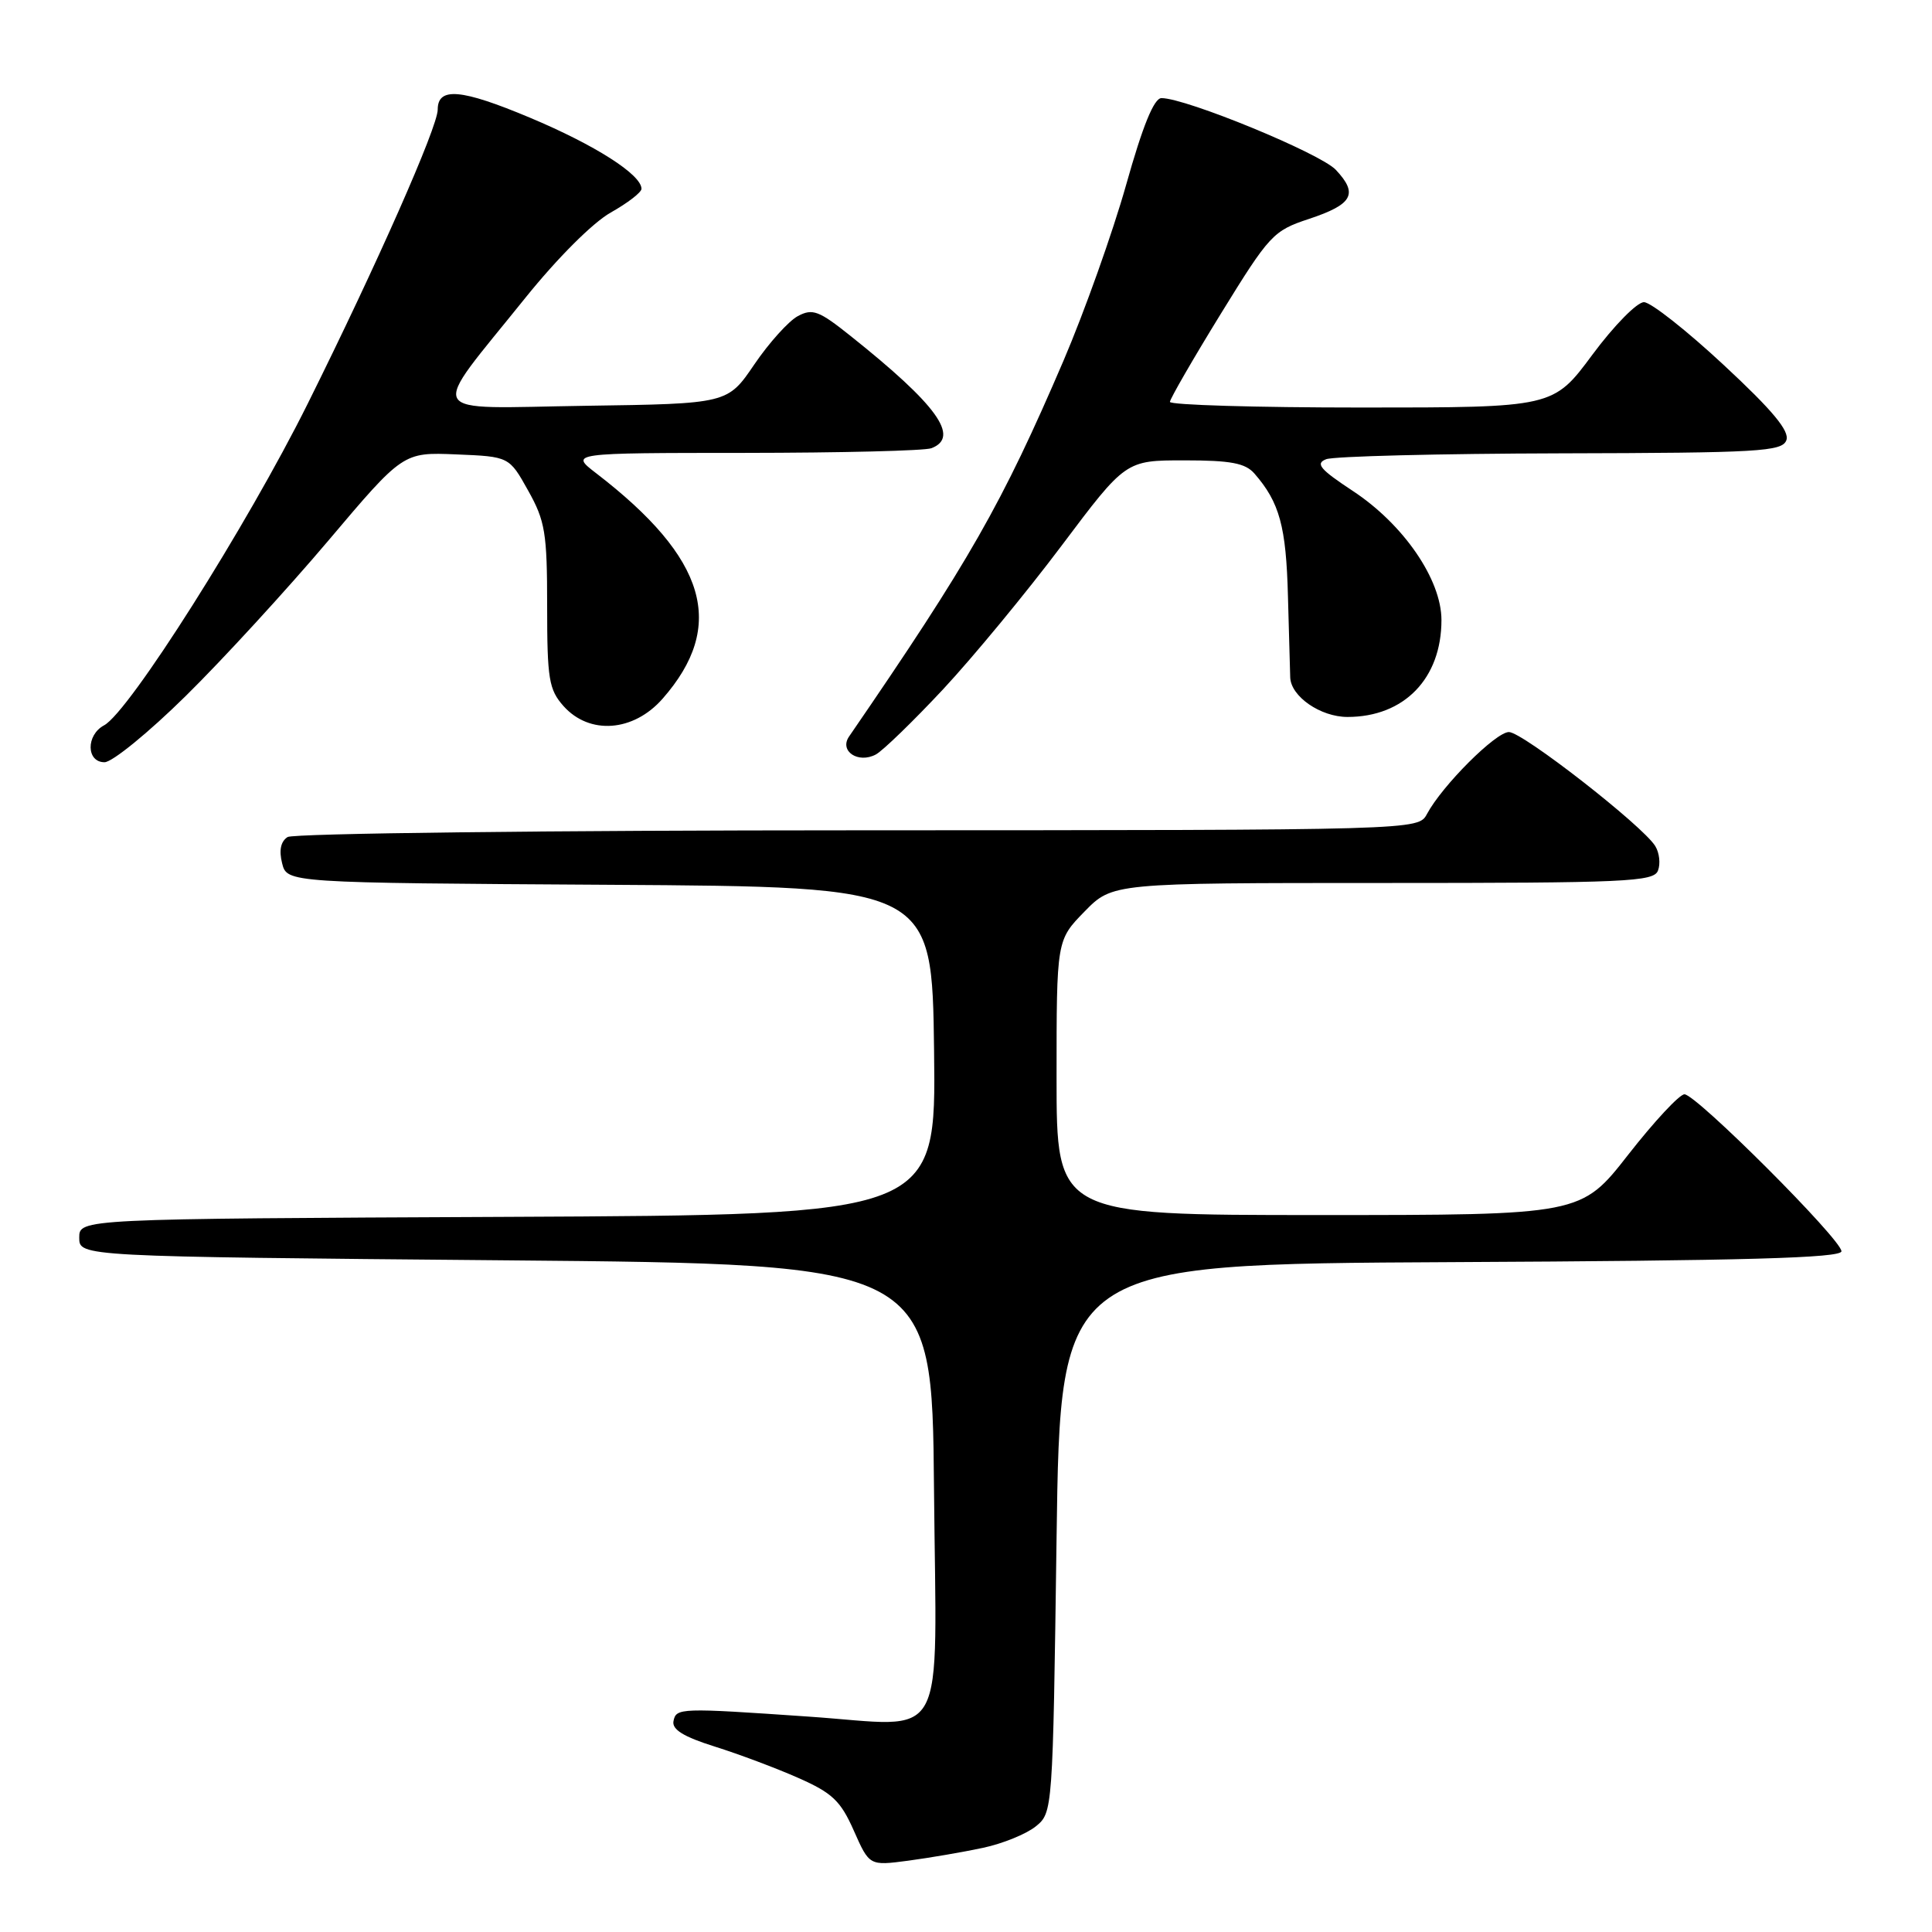 <?xml version="1.0" encoding="UTF-8" standalone="no"?>
<!DOCTYPE svg PUBLIC "-//W3C//DTD SVG 1.1//EN" "http://www.w3.org/Graphics/SVG/1.1/DTD/svg11.dtd" >
<svg xmlns="http://www.w3.org/2000/svg" xmlns:xlink="http://www.w3.org/1999/xlink" version="1.1" viewBox="0 0 256 256">
 <g >
 <path fill="currentColor"
d=" M 130.24 244.85 C 132.84 244.30 135.99 243.02 137.24 242.01 C 139.49 240.18 139.50 240.09 140.00 203.84 C 140.50 167.50 140.50 167.50 192.25 167.24 C 231.35 167.05 244.00 166.69 244.00 165.80 C 244.00 164.24 224.75 145.00 223.20 145.00 C 222.54 145.00 219.19 148.60 215.75 153.00 C 209.50 161.00 209.50 161.00 174.75 161.00 C 140.00 161.00 140.00 161.00 140.00 142.79 C 140.00 124.58 140.00 124.58 143.70 120.79 C 147.41 117.00 147.41 117.00 183.23 117.00 C 215.48 117.00 219.13 116.84 219.69 115.36 C 220.04 114.46 219.88 113.00 219.33 112.11 C 217.69 109.43 201.75 97.00 199.94 97.00 C 198.19 97.00 191.09 104.10 189.08 107.86 C 187.93 110.00 187.93 110.00 113.71 110.02 C 72.90 110.02 38.88 110.43 38.11 110.91 C 37.20 111.49 36.95 112.67 37.38 114.38 C 38.03 116.98 38.03 116.98 80.77 117.24 C 123.50 117.50 123.50 117.50 123.77 139.24 C 124.04 160.98 124.04 160.98 67.27 161.24 C 10.50 161.50 10.50 161.50 10.50 164.00 C 10.50 166.50 10.50 166.50 67.00 167.00 C 123.50 167.50 123.50 167.50 123.76 197.23 C 124.07 232.00 125.86 228.74 107.16 227.46 C 90.07 226.28 89.59 226.30 89.24 228.06 C 89.02 229.17 90.57 230.13 94.71 231.43 C 97.90 232.43 102.88 234.30 105.79 235.59 C 110.29 237.58 111.39 238.62 113.14 242.58 C 115.20 247.23 115.20 247.23 120.35 246.55 C 123.18 246.17 127.63 245.41 130.24 244.85 Z  M 24.60 92.23 C 29.50 87.41 37.98 78.16 43.46 71.69 C 53.41 59.92 53.41 59.92 60.44 60.21 C 67.47 60.50 67.47 60.50 69.98 65.00 C 72.24 69.03 72.50 70.62 72.50 80.31 C 72.50 89.99 72.73 91.37 74.67 93.56 C 78.11 97.41 83.93 96.98 87.79 92.59 C 96.29 82.91 93.66 73.98 79.00 62.71 C 75.50 60.02 75.50 60.02 98.67 60.01 C 111.41 60.00 122.55 59.73 123.42 59.39 C 127.25 57.92 124.19 53.67 112.71 44.52 C 108.51 41.16 107.66 40.84 105.71 41.89 C 104.50 42.54 101.90 45.42 99.95 48.29 C 96.41 53.50 96.41 53.50 77.57 53.77 C 55.83 54.09 56.66 55.59 69.61 39.47 C 73.85 34.20 78.55 29.50 80.93 28.16 C 83.17 26.90 85.00 25.49 85.00 25.02 C 85.00 23.14 78.84 19.21 70.21 15.59 C 61.11 11.77 58.00 11.50 58.00 14.52 C 58.00 16.82 49.95 35.04 40.77 53.50 C 32.74 69.64 17.11 94.34 13.79 96.11 C 11.38 97.40 11.43 101.00 13.85 101.00 C 14.87 101.00 19.71 97.05 24.60 92.23 Z  M 124.96 91.34 C 128.93 87.08 136.00 78.52 140.67 72.30 C 149.16 61.00 149.16 61.00 156.92 61.00 C 163.07 61.00 165.01 61.36 166.22 62.75 C 169.55 66.57 170.42 69.75 170.66 79.00 C 170.80 84.22 170.94 89.06 170.96 89.75 C 171.04 92.28 174.97 95.00 178.55 95.00 C 186.06 95.00 191.00 89.90 191.00 82.16 C 191.00 76.79 185.97 69.46 179.22 65.03 C 174.90 62.18 174.26 61.42 175.72 60.85 C 176.70 60.46 190.68 60.11 206.78 60.07 C 233.11 60.01 236.13 59.83 236.70 58.34 C 237.16 57.13 234.92 54.42 228.42 48.38 C 223.51 43.81 218.76 40.06 217.84 40.04 C 216.93 40.02 213.87 43.13 211.00 47.00 C 205.81 54.00 205.81 54.00 180.41 54.00 C 166.43 54.00 155.01 53.66 155.02 53.25 C 155.04 52.84 158.07 47.58 161.77 41.57 C 168.21 31.11 168.71 30.57 173.44 29.01 C 179.25 27.08 180.01 25.70 177.00 22.50 C 174.95 20.32 157.16 13.00 153.90 13.00 C 152.91 13.00 151.42 16.66 149.21 24.52 C 147.42 30.86 143.69 41.32 140.93 47.77 C 132.76 66.81 128.46 74.35 112.50 97.60 C 111.18 99.53 113.72 101.22 116.06 99.97 C 116.98 99.47 120.99 95.59 124.96 91.34 Z "/>
</g>
</svg>
